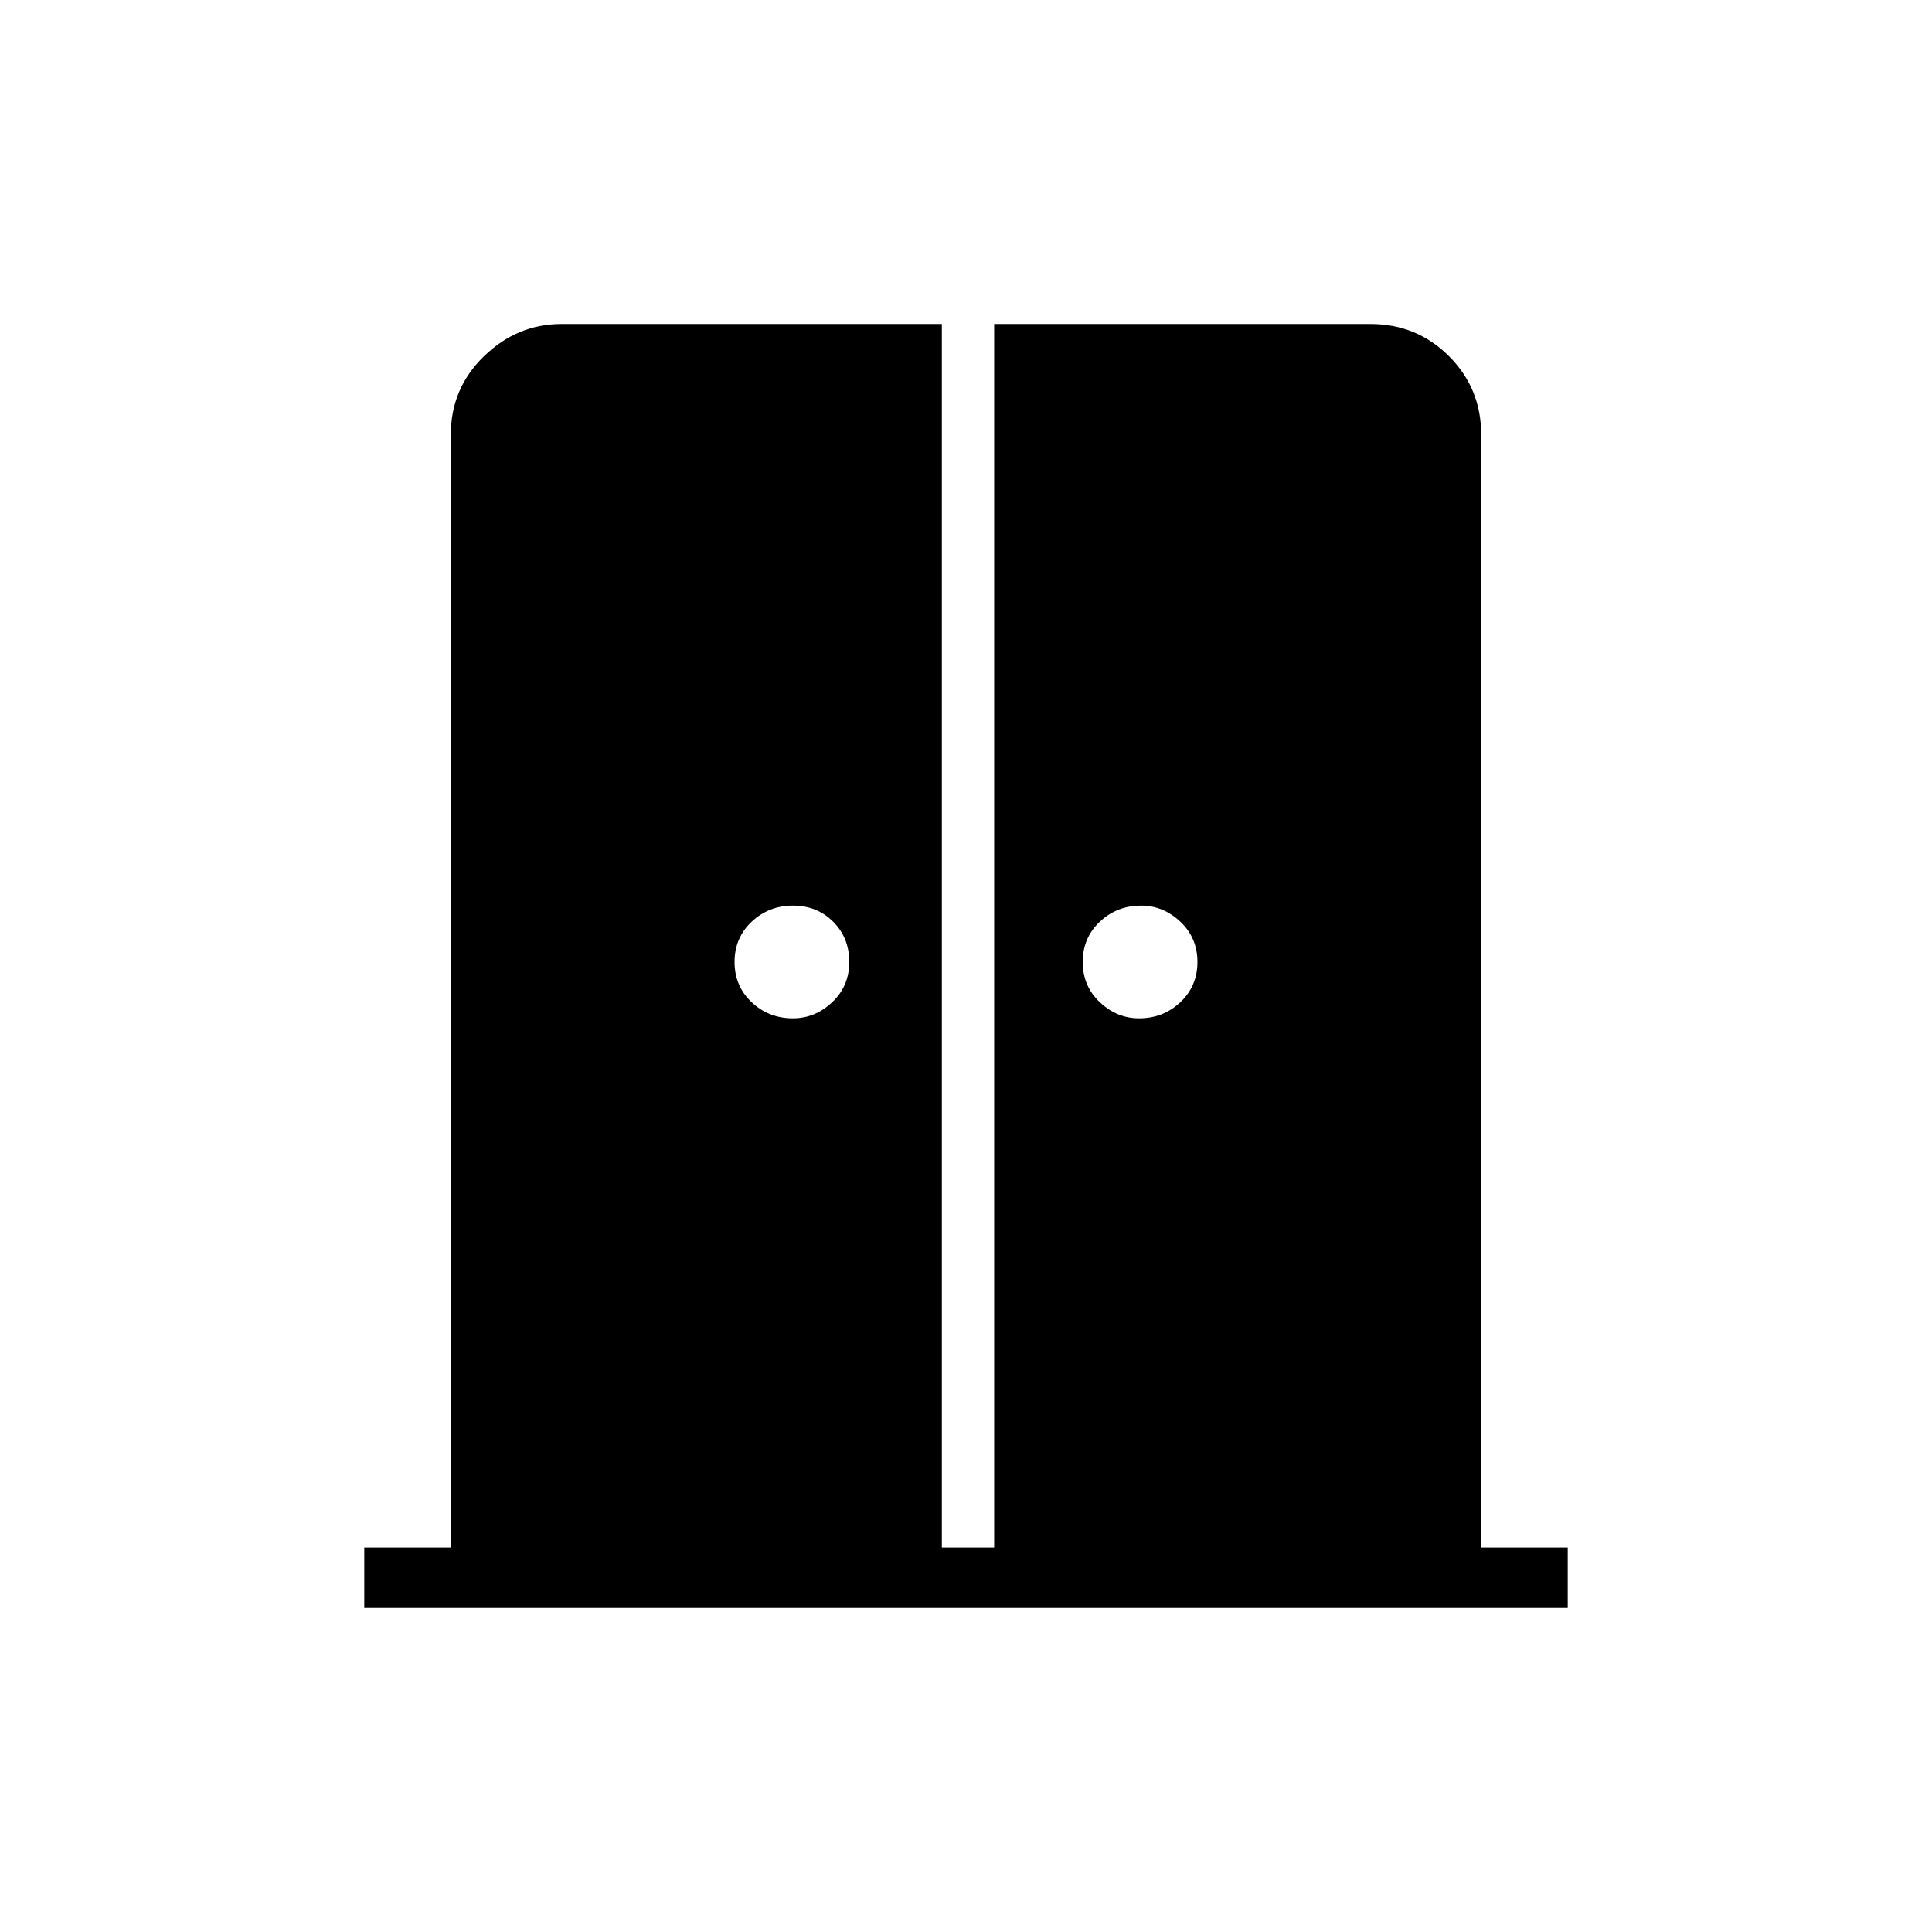 <svg xmlns="http://www.w3.org/2000/svg" height="48" width="48"><path d="M19.7 25.3Q20.25 25.3 20.675 24.9Q21.1 24.5 21.1 23.9Q21.1 23.3 20.7 22.9Q20.3 22.5 19.7 22.5Q19.1 22.5 18.675 22.9Q18.25 23.3 18.25 23.9Q18.25 24.5 18.675 24.9Q19.1 25.3 19.7 25.3ZM28.3 25.3Q28.9 25.3 29.325 24.9Q29.75 24.5 29.75 23.9Q29.75 23.3 29.325 22.9Q28.9 22.5 28.35 22.5Q27.75 22.5 27.325 22.9Q26.9 23.3 26.9 23.9Q26.9 24.5 27.325 24.9Q27.75 25.3 28.3 25.3ZM9.05 39.95V38.45H11.2V10.8Q11.2 9.65 12.025 8.85Q12.85 8.05 13.95 8.05H23.4V38.45H24.7V8.05H34.05Q35.2 8.05 36 8.85Q36.8 9.65 36.8 10.8V38.45H38.95V39.95Z"/></svg>